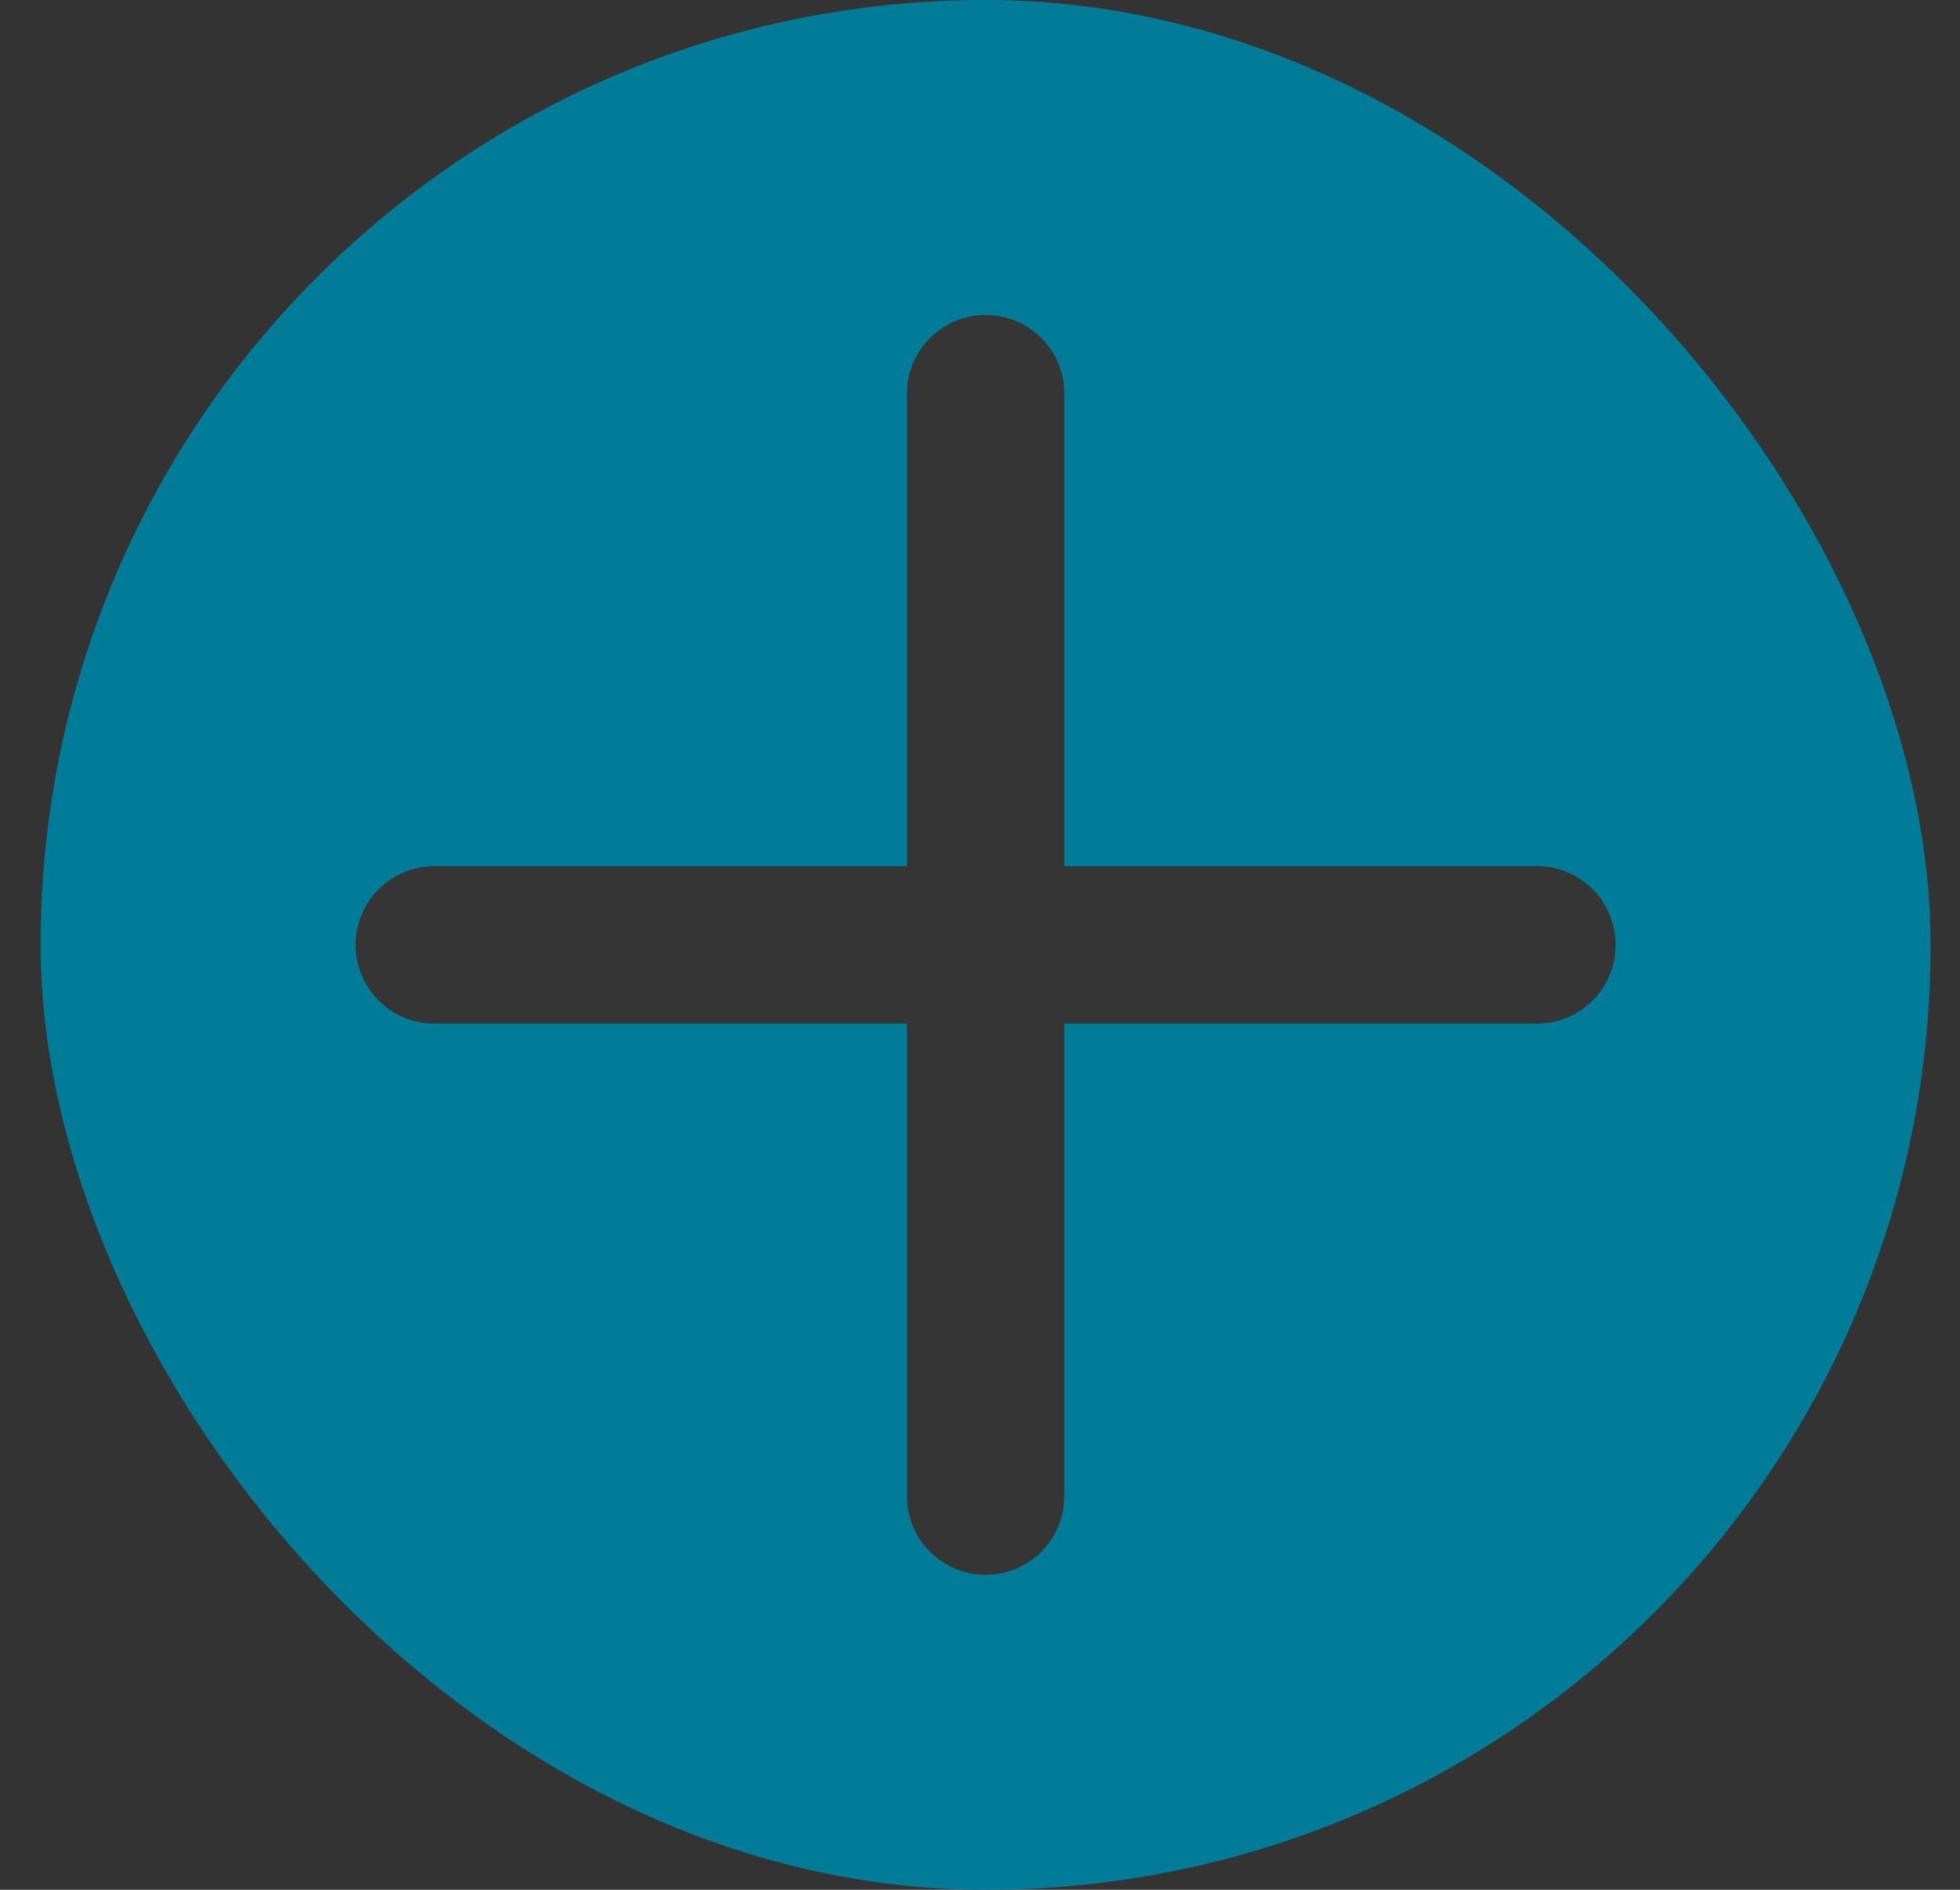 <svg width="28" height="27" viewBox="0 0 28 27" fill="none" xmlns="http://www.w3.org/2000/svg">
<rect x="0" y="0" width="28" height="27" fill="#333333" stroke="none"/>
<g clip-path="url(#clip0_493_7698)">
<rect x="0.58" width="27" height="27" rx="13.5" fill="white" fill-opacity="0.01"/>
<path fill-rule="evenodd" clip-rule="evenodd" d="M15.205 12.375V5.625C15.205 5.327 15.087 5.04 14.876 4.83C14.665 4.619 14.378 4.5 14.08 4.5C13.782 4.5 13.496 4.619 13.285 4.83C13.074 5.04 12.955 5.327 12.955 5.625V12.375H6.205C5.907 12.375 5.621 12.493 5.41 12.704C5.199 12.915 5.08 13.202 5.08 13.5C5.08 13.798 5.199 14.085 5.41 14.296C5.621 14.507 5.907 14.625 6.205 14.625H12.955V21.375C12.955 21.673 13.074 21.959 13.285 22.171C13.496 22.381 13.782 22.5 14.08 22.5C14.378 22.5 14.665 22.381 14.876 22.171C15.087 21.959 15.205 21.673 15.205 21.375V14.625H21.955C22.253 14.625 22.54 14.507 22.751 14.296C22.962 14.085 23.08 13.798 23.08 13.5C23.08 13.202 22.962 12.915 22.751 12.704C22.54 12.493 22.253 12.375 21.955 12.375H15.205ZM3.955 0H24.205C25.1 0 25.959 0.356 26.592 0.989C27.224 1.621 27.58 2.48 27.58 3.375V23.625C27.58 24.52 27.224 25.379 26.592 26.012C25.959 26.644 25.1 27 24.205 27H3.955C3.06 27 2.202 26.644 1.569 26.012C0.936 25.379 0.58 24.52 0.58 23.625L0.58 3.375C0.58 2.48 0.936 1.621 1.569 0.989C2.202 0.356 3.06 0 3.955 0V0Z" fill="#007C98"/>
</g>
<defs>
<clipPath id="clip0_493_7698">
<rect x="0.58" width="27" height="27" rx="13.5" fill="white"/>
</clipPath>
</defs>
</svg>
